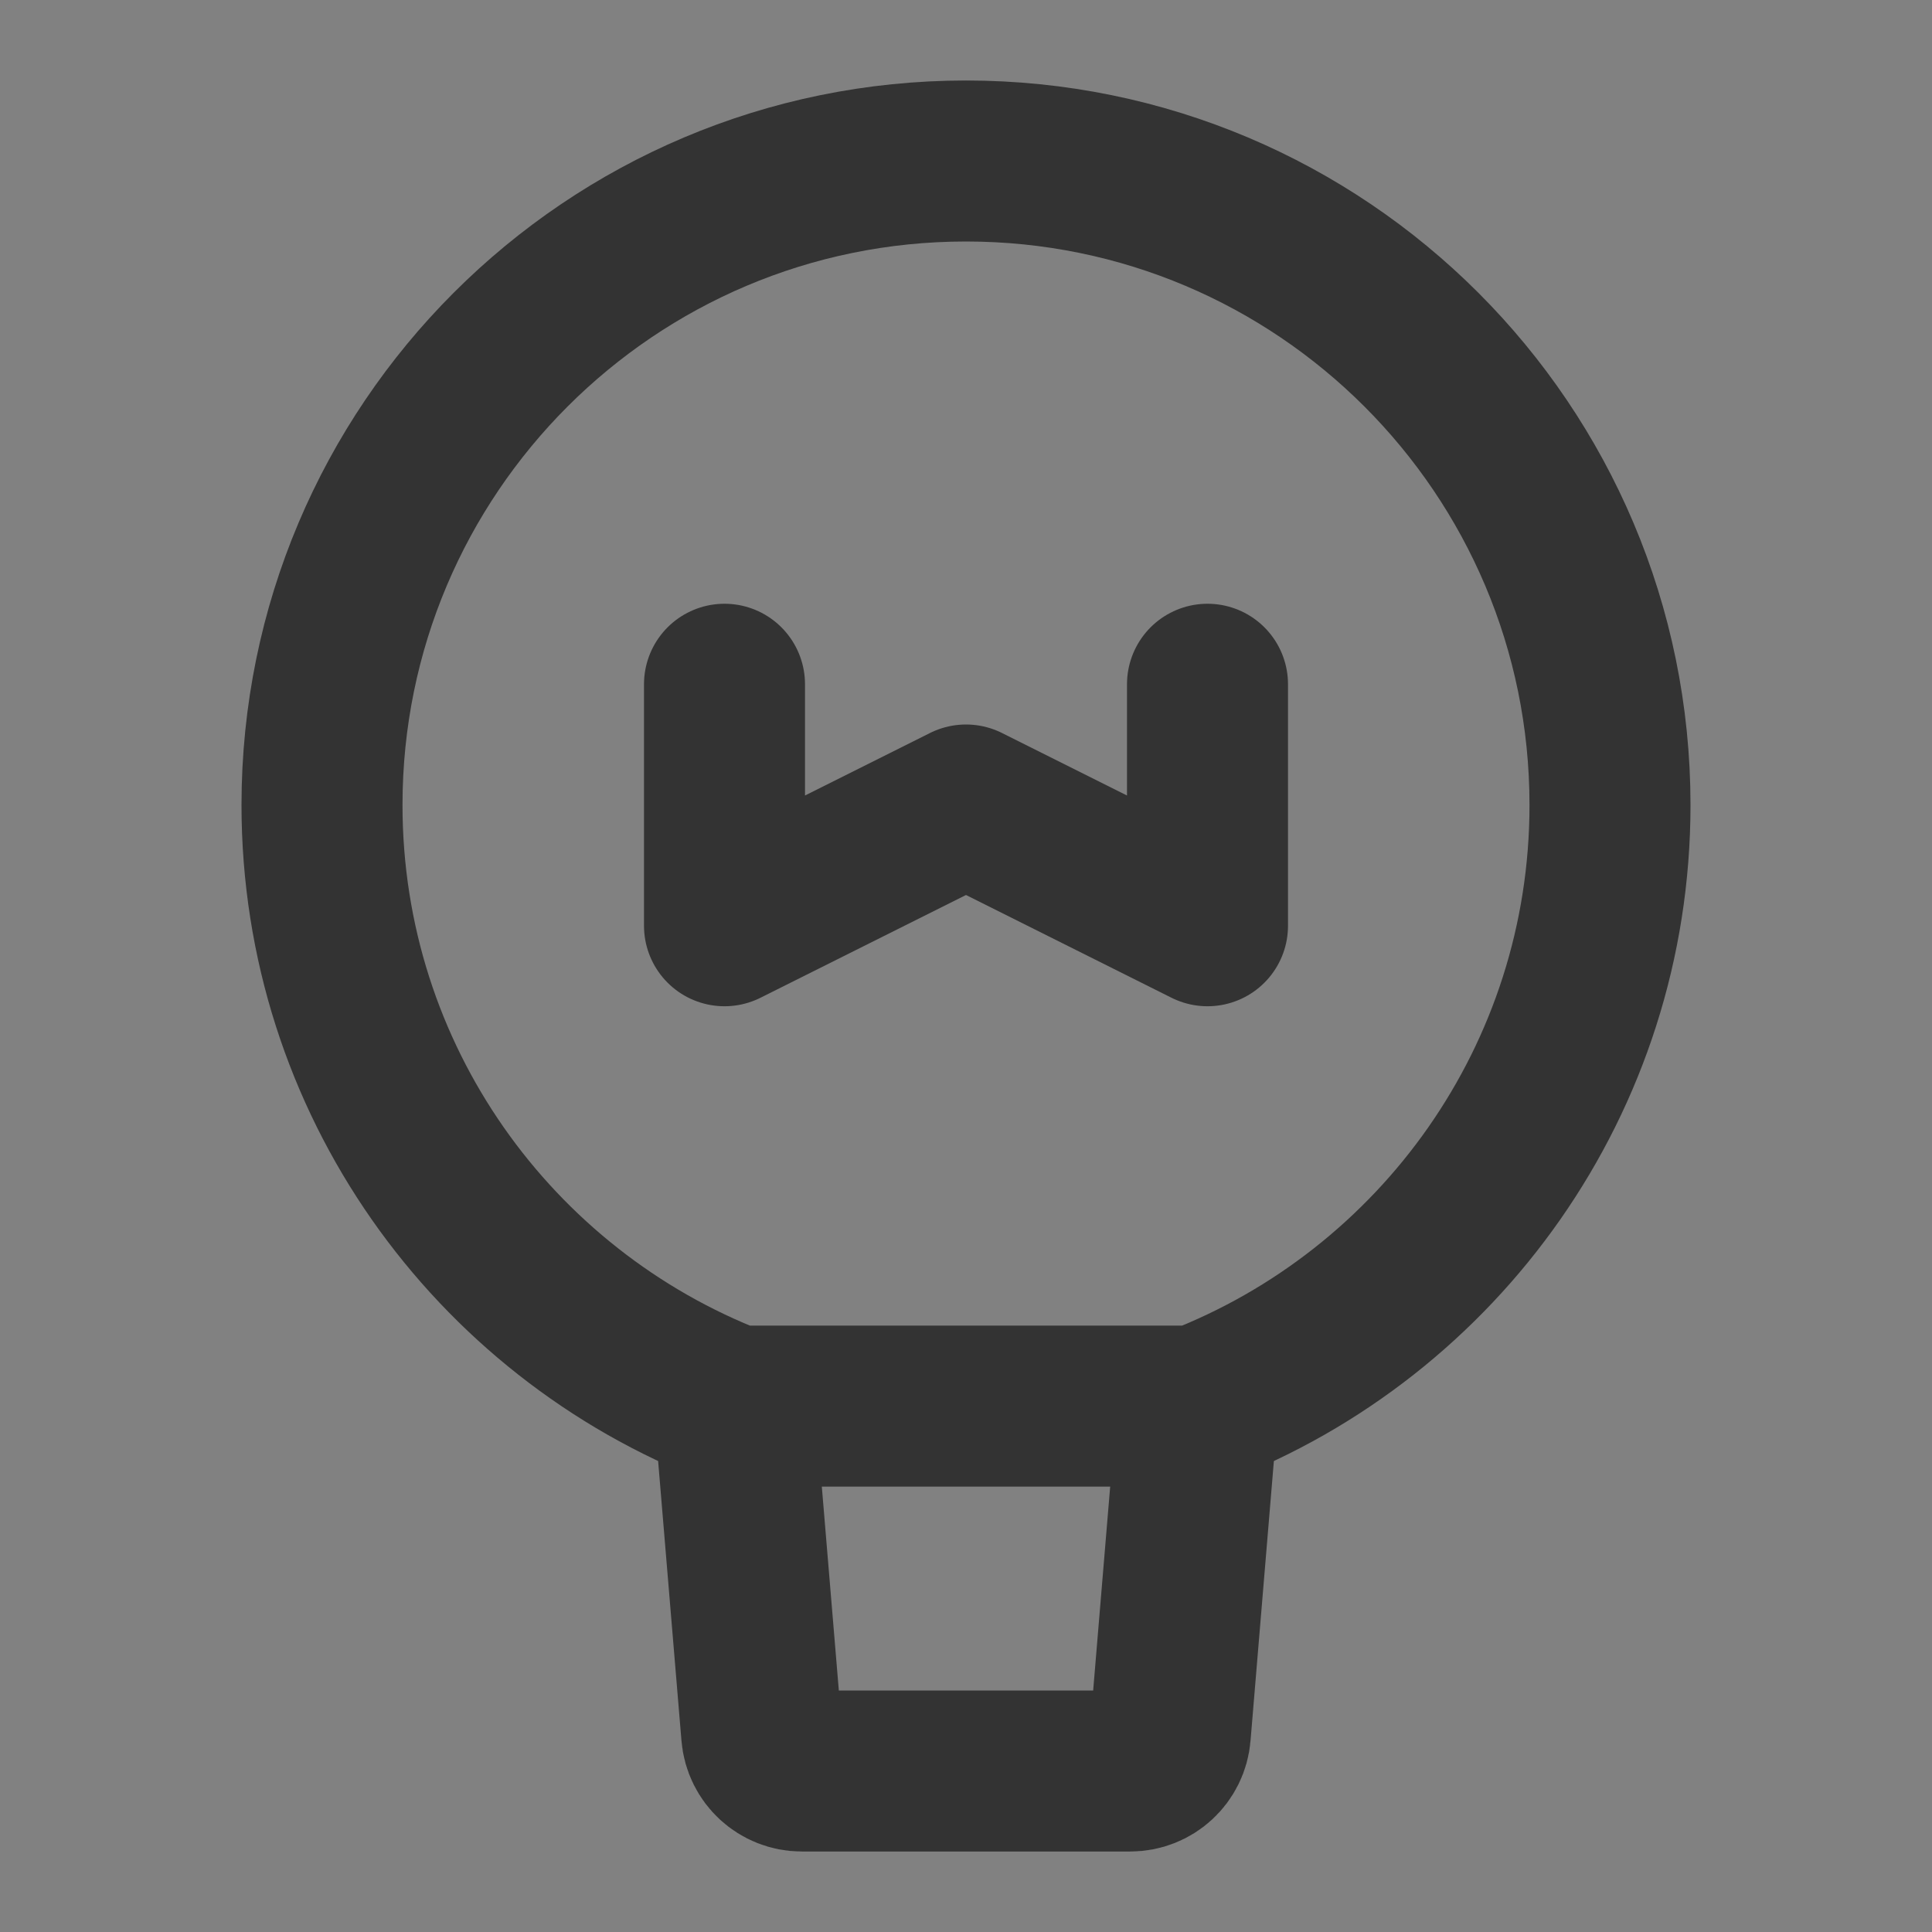 <svg width="24" height="24" viewBox="0 0 24 24" fill="none" xmlns="http://www.w3.org/2000/svg">
<rect x="0" y="0" width="24" height="24" fill="#808080" stroke="none"/>
<g clip-path="url(#clip0_201_53439)">
<path d="M24 0H0V24H24V0Z" fill="white" fill-opacity="0.01"/>
<path d="M20 10C20 13.404 17.874 16.311 14.878 17.467H12H9.122C6.126 16.311 4 13.404 4 10C4 5.582 7.582 2 12 2C16.418 2 20 5.582 20 10Z" stroke="#333333" stroke-width="2" stroke-linecap="round" stroke-linejoin="round"/>
<path d="M14.878 17.467L14.538 21.541C14.517 21.801 14.3 22 14.04 22H9.96C9.7 22 9.483 21.801 9.462 21.541L9.122 17.467" stroke="#333333" stroke-width="2" stroke-linecap="round" stroke-linejoin="round"/>
<path d="M9 8.5V11.5L12 10L15 11.5V8.5" stroke="#333333" stroke-width="2" stroke-linecap="round" stroke-linejoin="round"/>
</g>
<defs>
<clipPath id="clip0_201_53439">
<rect width="24" height="24" fill="white"/>
</clipPath>
</defs>
</svg>
